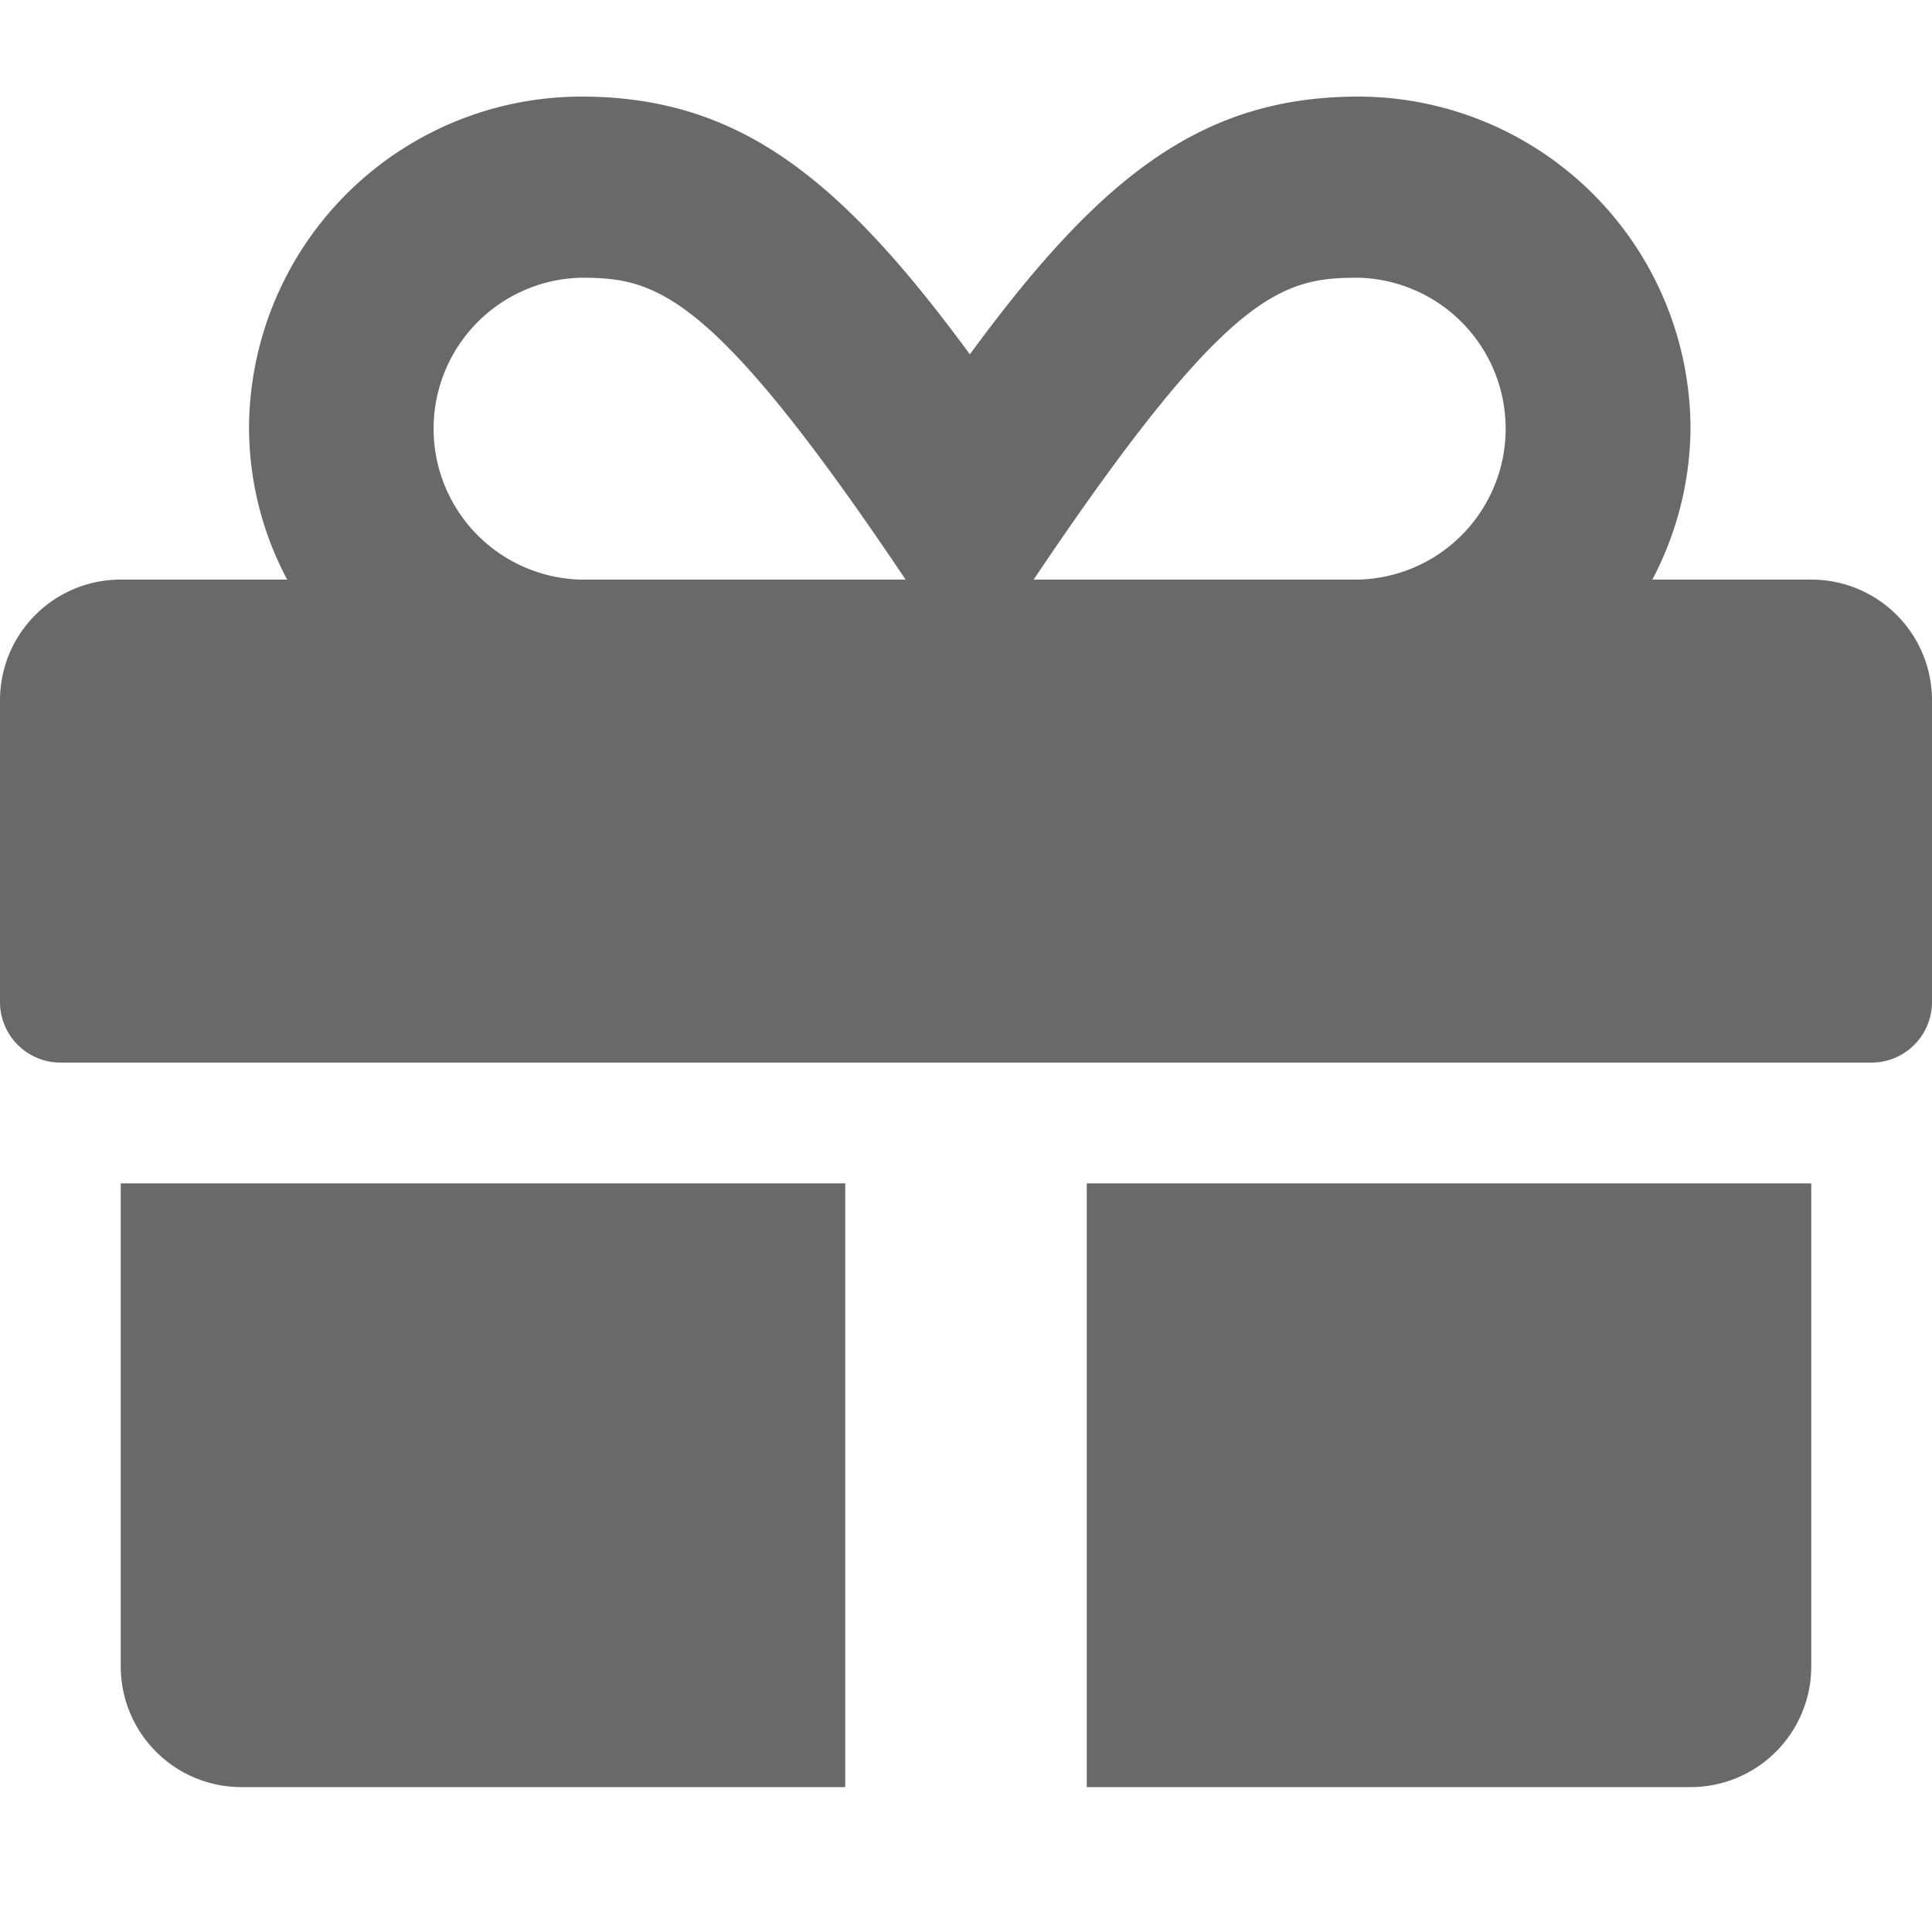 <svg id="icon_toolbar_referralreward" xmlns="http://www.w3.org/2000/svg" width="20" height="20" viewBox="0 0 20 20">
  <path id="Icon_awesome-gift" data-name="Icon awesome-gift" d="M1.25,18.5A1.249,1.249,0,0,0,2.5,19.75H8.75V13.5H1.25Zm10,1.25H17.5a1.249,1.249,0,0,0,1.25-1.25v-5h-7.5Zm7.5-12.5H17.105A3.406,3.406,0,0,0,17.5,5.688,3.443,3.443,0,0,0,14.063,2.25c-1.625,0-2.676.832-4.023,2.668C8.691,3.082,7.641,2.25,6.016,2.25A3.443,3.443,0,0,0,2.578,5.688,3.358,3.358,0,0,0,2.973,7.25H1.25A1.249,1.249,0,0,0,0,8.5v3.125a.627.627,0,0,0,.625.625h18.75A.627.627,0,0,0,20,11.625V8.5A1.249,1.249,0,0,0,18.75,7.25Zm-12.738,0a1.563,1.563,0,0,1,0-3.125c.777,0,1.352.129,3.363,3.125H6.012Zm8.051,0H10.7c2.008-2.988,2.566-3.125,3.363-3.125a1.563,1.563,0,0,1,0,3.125Z" transform="translate(0 -1.25)" fill="#696969"/>
  <rect id="Rectangle_2785" data-name="Rectangle 2785" width="20" height="20" fill="#fff" opacity="0"/>
</svg>
